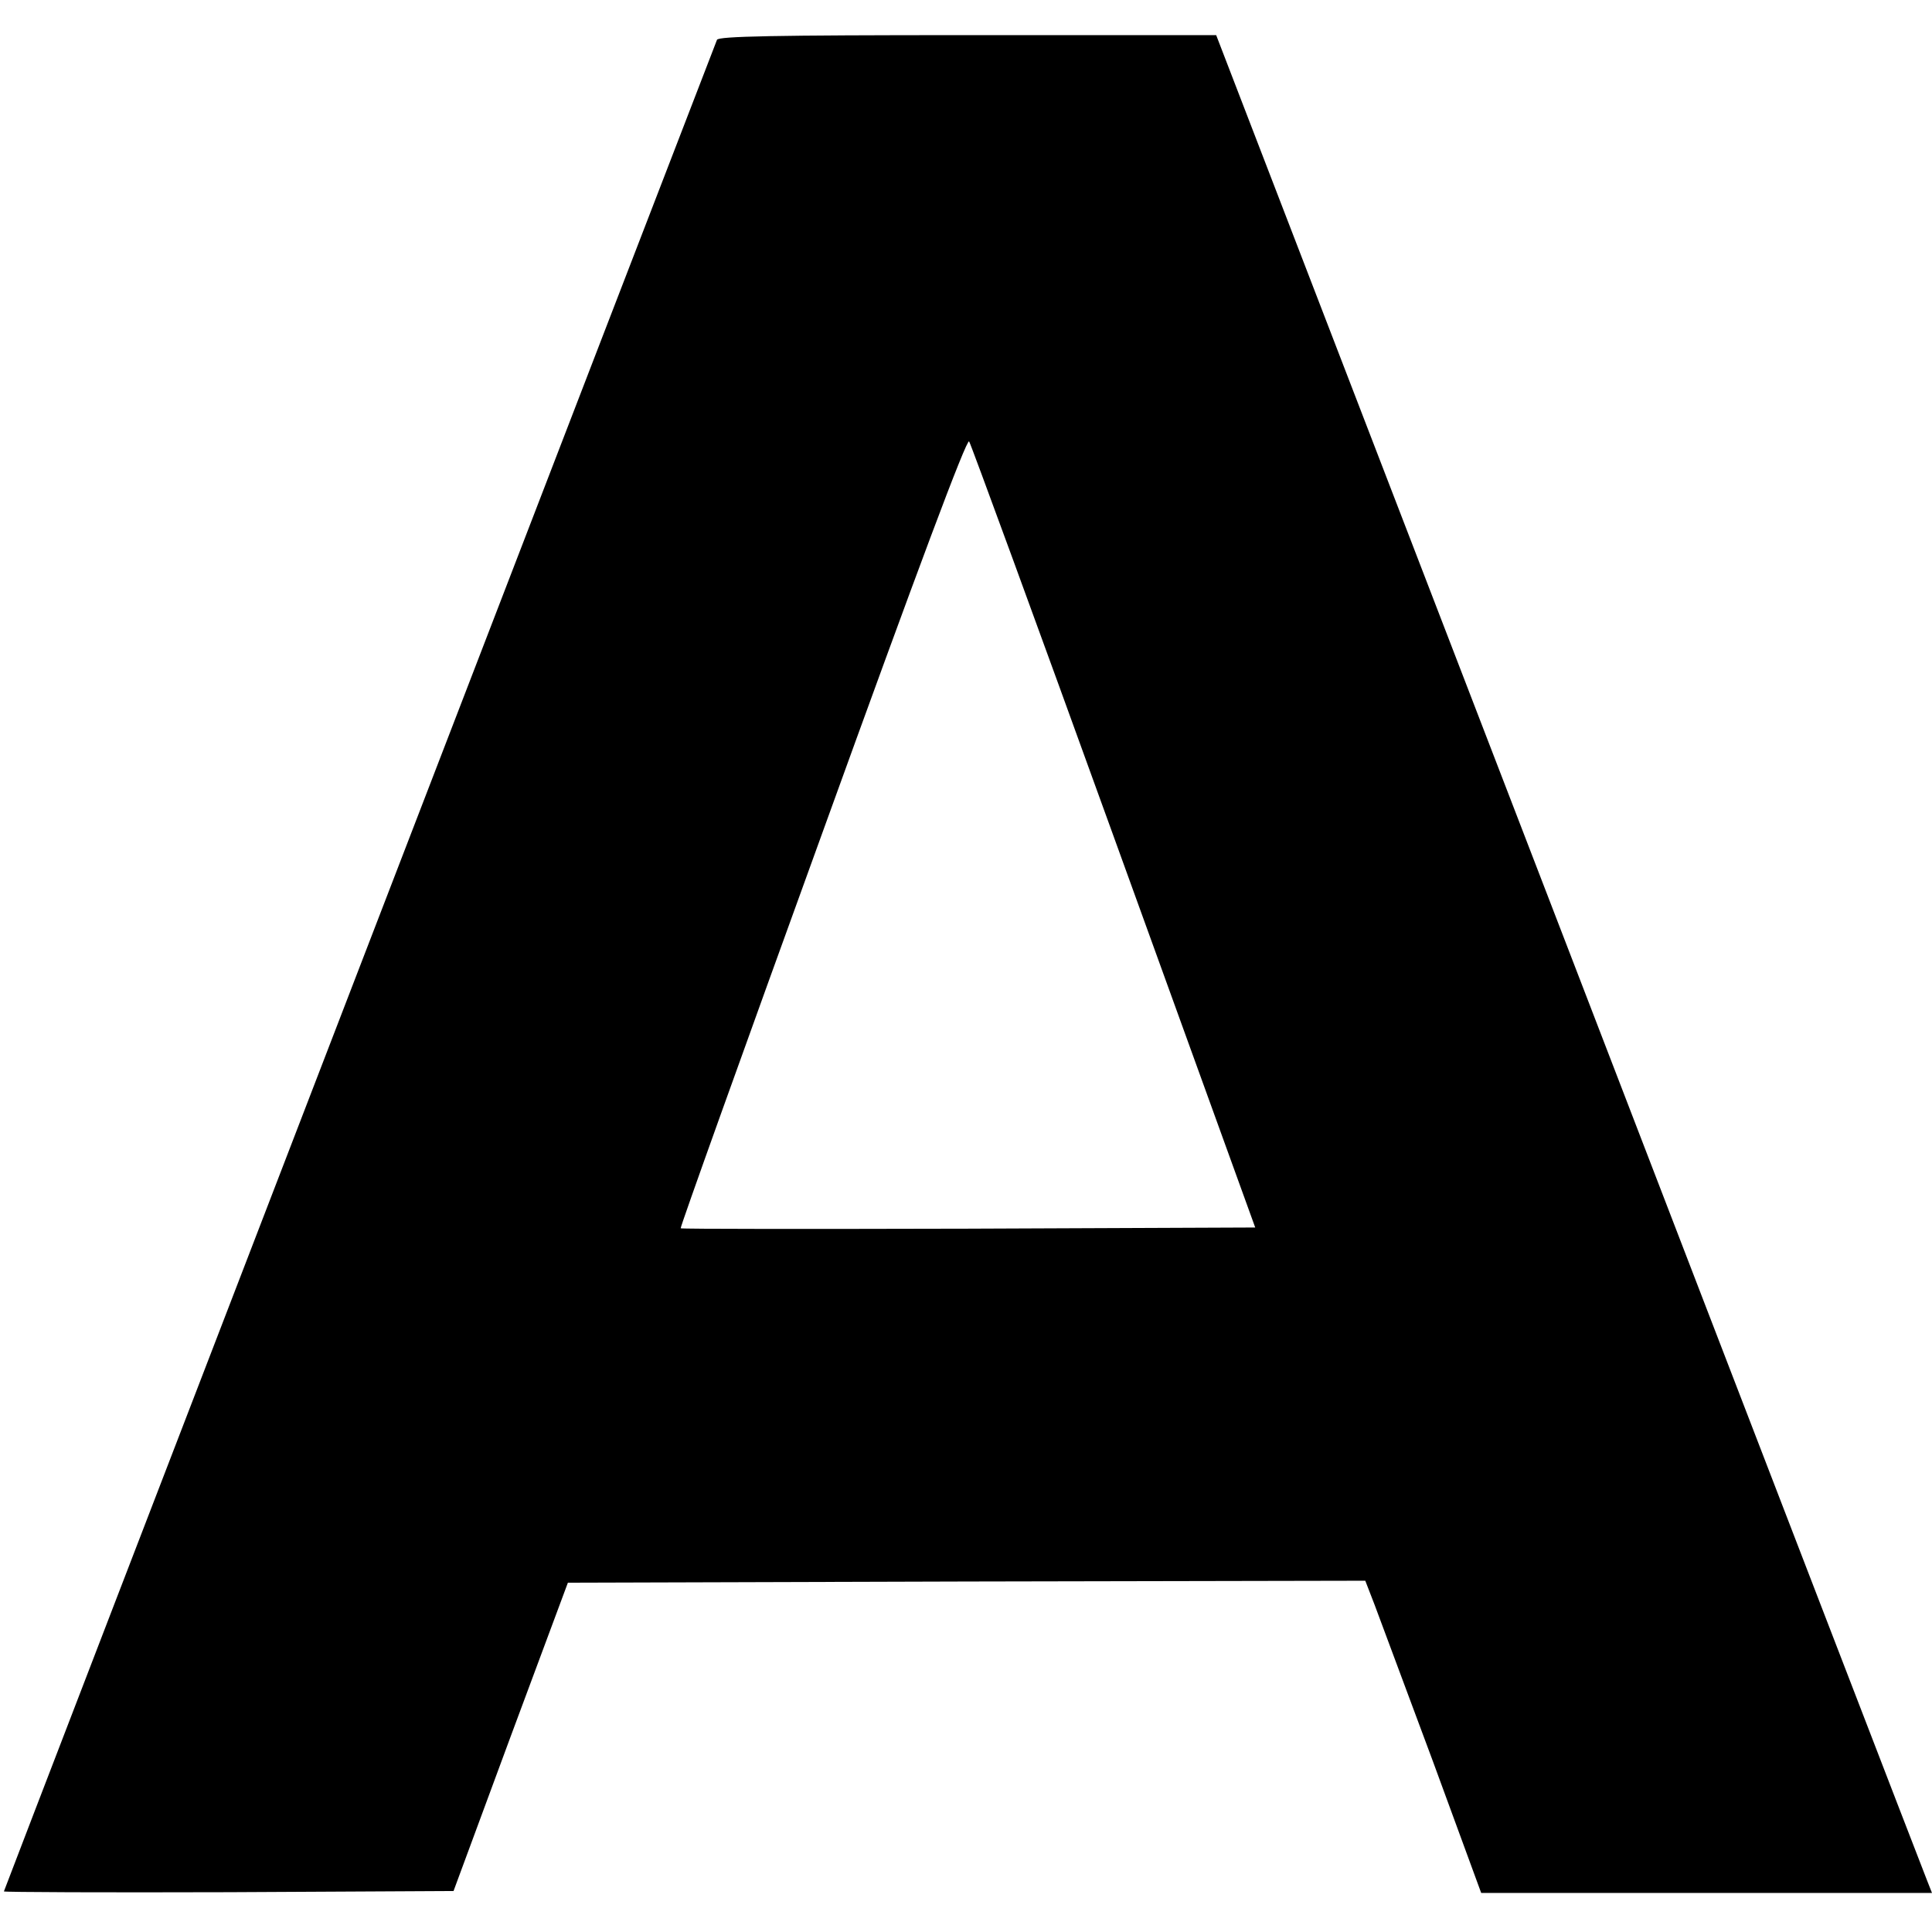 <?xml version="1.0" standalone="no"?>
<!DOCTYPE svg PUBLIC "-//W3C//DTD SVG 20010904//EN"
 "http://www.w3.org/TR/2001/REC-SVG-20010904/DTD/svg10.dtd">
<svg version="1.0" xmlns="http://www.w3.org/2000/svg"
 width="495pt" height="495pt" viewBox="0 0 495 495"
 preserveAspectRatio="xMidYMid meet">
<g transform="translate(0,495) scale(0.1,-0.1)"
fill="#000000" stroke="none">
<path d="M1837 4848 c-20 -50 -1827 -4741 -1827 -4744 0 -2 259 -3 576 -2
l576 3 146 395 147 395 1022 3 1021 2 24 -62 c13 -35 80 -215 149 -400 l124
-338 578 0 577 0 -13 33 c-7 17 -420 1088 -917 2380 l-904 2347 -637 0 c-500
0 -638 -3 -642 -12z m1017 -2043 l362 -1000 -734 -3 c-405 -1 -737 -1 -738 1
-2 2 162 459 364 1016 243 672 369 1009 375 1000 5 -8 172 -464 371 -1014z"/>
</g>
</svg>
